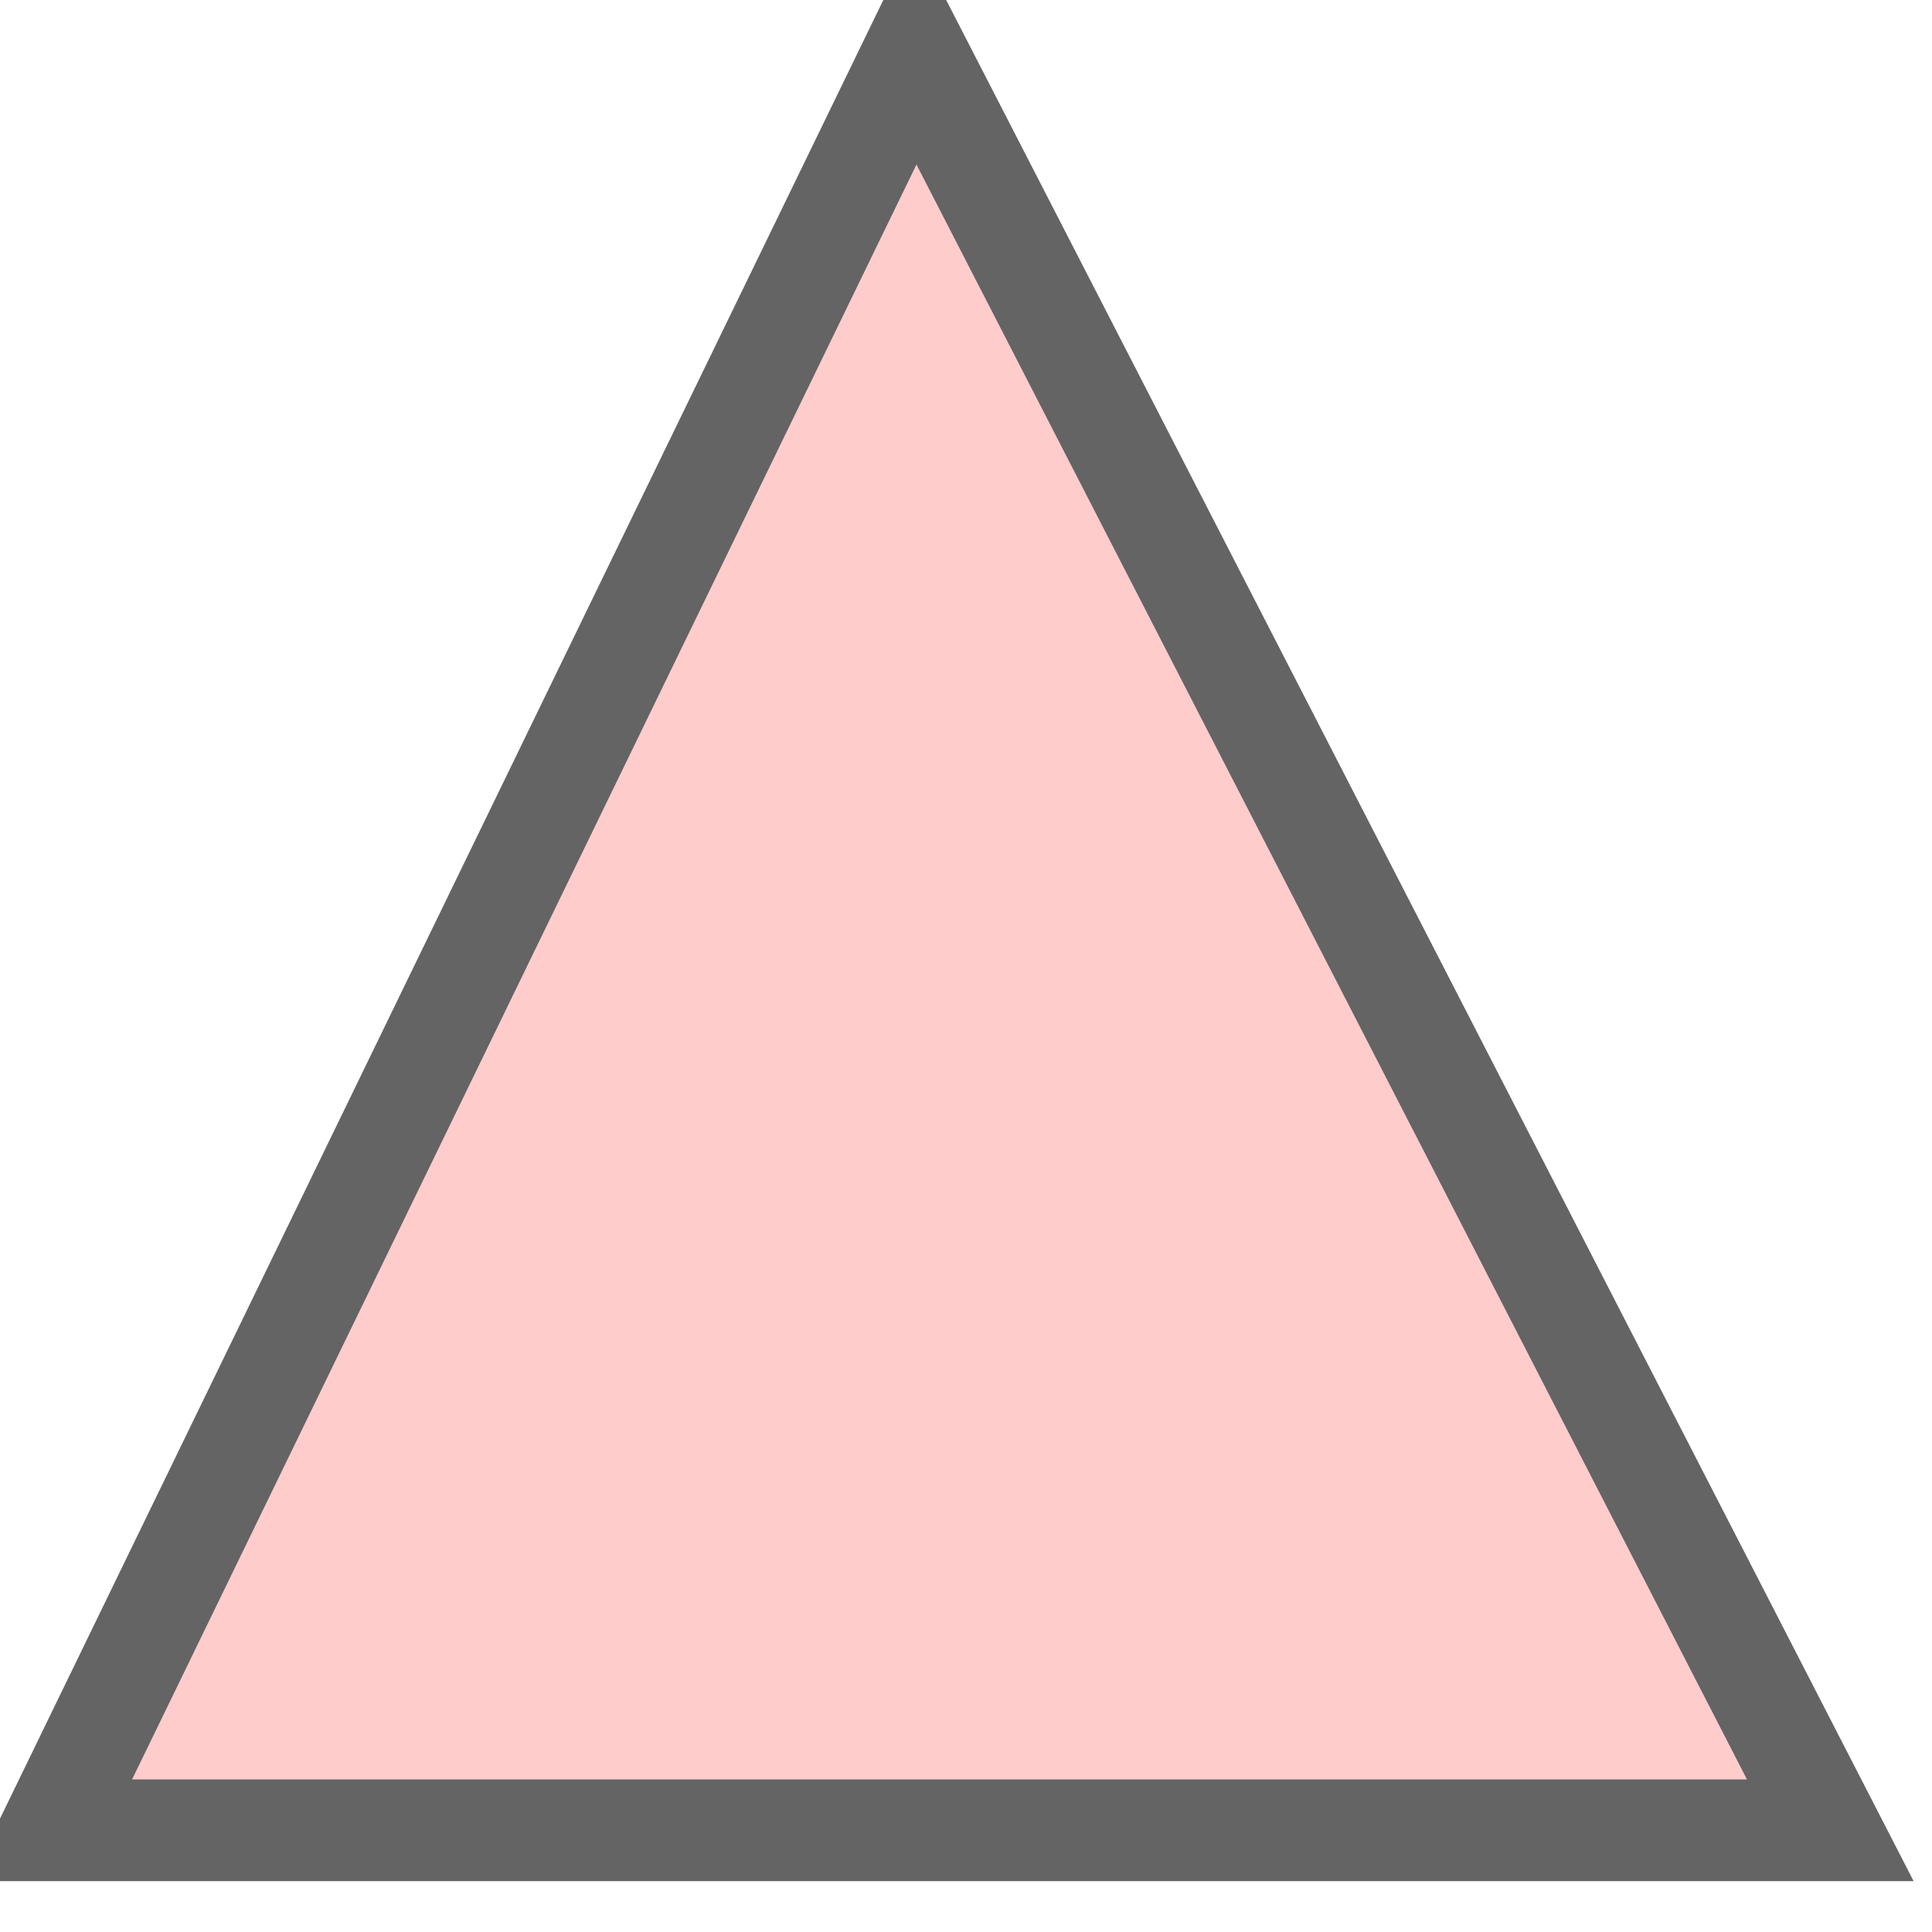 <?xml version="1.0" encoding="iso-8859-1"?>
<!DOCTYPE svg PUBLIC "-//W3C//DTD SVG 20001102//EN"
 "http://www.w3.org/TR/2000/CR-SVG-20001102/DTD/svg-20001102.dtd">

<svg width="38" height="38">
  <polygon fill="#ffcccc" stroke="#646464" stroke-width="2" points="1 36, 36 36, 18 1"/>
</svg>

